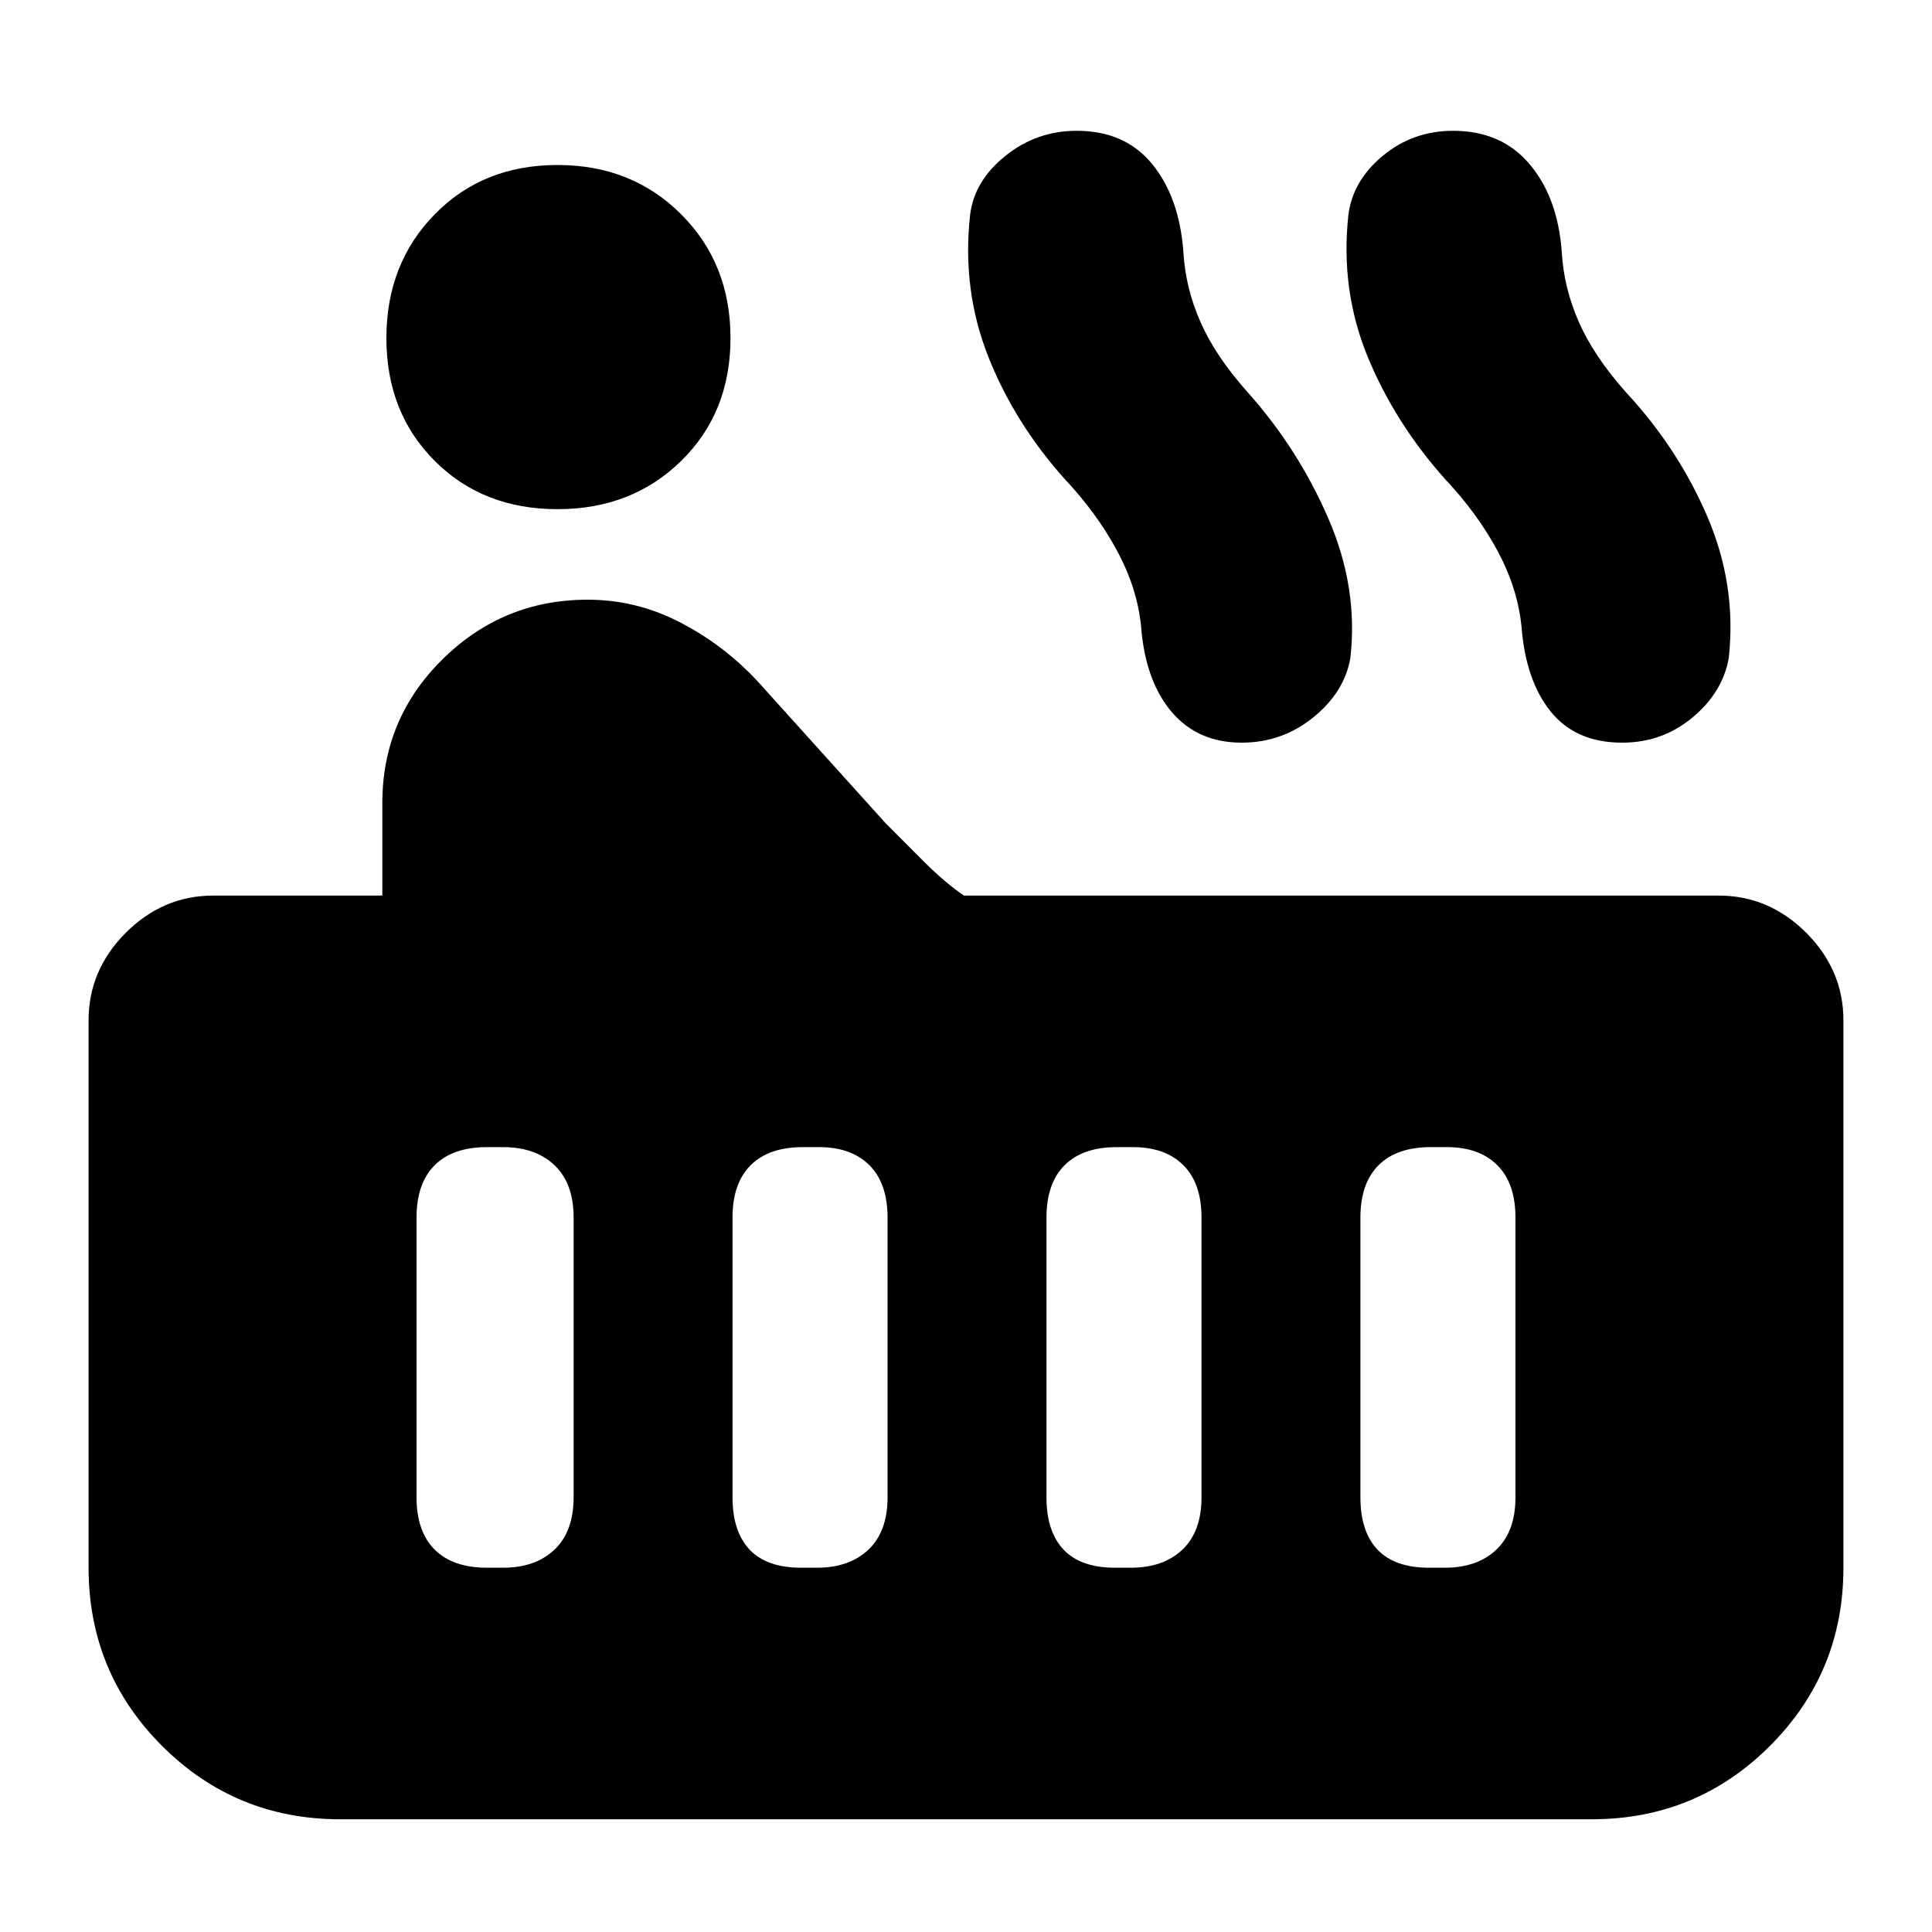 <svg xmlns="http://www.w3.org/2000/svg" height="20" width="20"><path d="M5.771 5.271q-.771 0-1.271-.5Q4 4.271 4 3.5q0-.771.5-1.281.5-.511 1.271-.511.771 0 1.281.511.51.51.51 1.281 0 .771-.51 1.271-.51.5-1.281.5Zm-2.25 13.562q-1.083 0-1.844-.76-.76-.761-.76-1.844v-5.667q0-.52.385-.906.386-.385.906-.385h1.75v-.959q0-.874.625-1.489.625-.615 1.5-.615.5 0 .948.23.448.229.802.604l1.334 1.479.395.396q.23.229.417.354h7.813q.52 0 .906.385.385.386.385.906v5.667q0 1.083-.76 1.844-.761.76-1.844.76ZM16.792 7.688q-.48 0-.74-.323t-.302-.886q-.042-.396-.25-.781-.208-.386-.542-.74-.52-.583-.802-1.27-.281-.688-.198-1.459.042-.354.354-.614.313-.261.73-.261.5 0 .791.344.292.344.334.906.021.375.177.729.156.355.489.729.542.584.844 1.292.302.708.219 1.458-.063.355-.375.615-.313.261-.729.261Zm-3.938 0q-.458 0-.729-.323-.271-.323-.313-.886-.041-.396-.25-.781-.208-.386-.541-.74-.521-.583-.792-1.27-.271-.688-.187-1.459.041-.354.364-.614.323-.261.74-.261.5 0 .781.344t.323.906q.021.375.177.729.156.355.49.729.521.584.833 1.303.312.718.229 1.447-.062.355-.385.615-.323.261-.74.261Zm1.938 8.541h.166q.334 0 .532-.187.198-.188.198-.542v-2.896q0-.354-.188-.542-.188-.187-.521-.187h-.167q-.354 0-.541.187-.188.188-.188.542V15.5q0 .354.177.542.178.187.532.187Zm-3.25 0h.166q.334 0 .532-.187.198-.188.198-.542v-2.896q0-.354-.188-.542-.188-.187-.521-.187h-.167q-.354 0-.541.187-.188.188-.188.542V15.5q0 .354.177.542.178.187.532.187Zm-3.25 0h.166q.334 0 .532-.187.198-.188.198-.542v-2.896q0-.354-.188-.542-.188-.187-.521-.187h-.167q-.354 0-.541.187-.188.188-.188.542V15.5q0 .354.177.542.178.187.532.187Zm-3.25 0h.166q.334 0 .532-.187.198-.188.198-.542v-2.896q0-.354-.198-.542-.198-.187-.532-.187h-.166q-.354 0-.542.187-.188.188-.188.542V15.5q0 .354.188.542.188.187.542.187Z"/></svg>